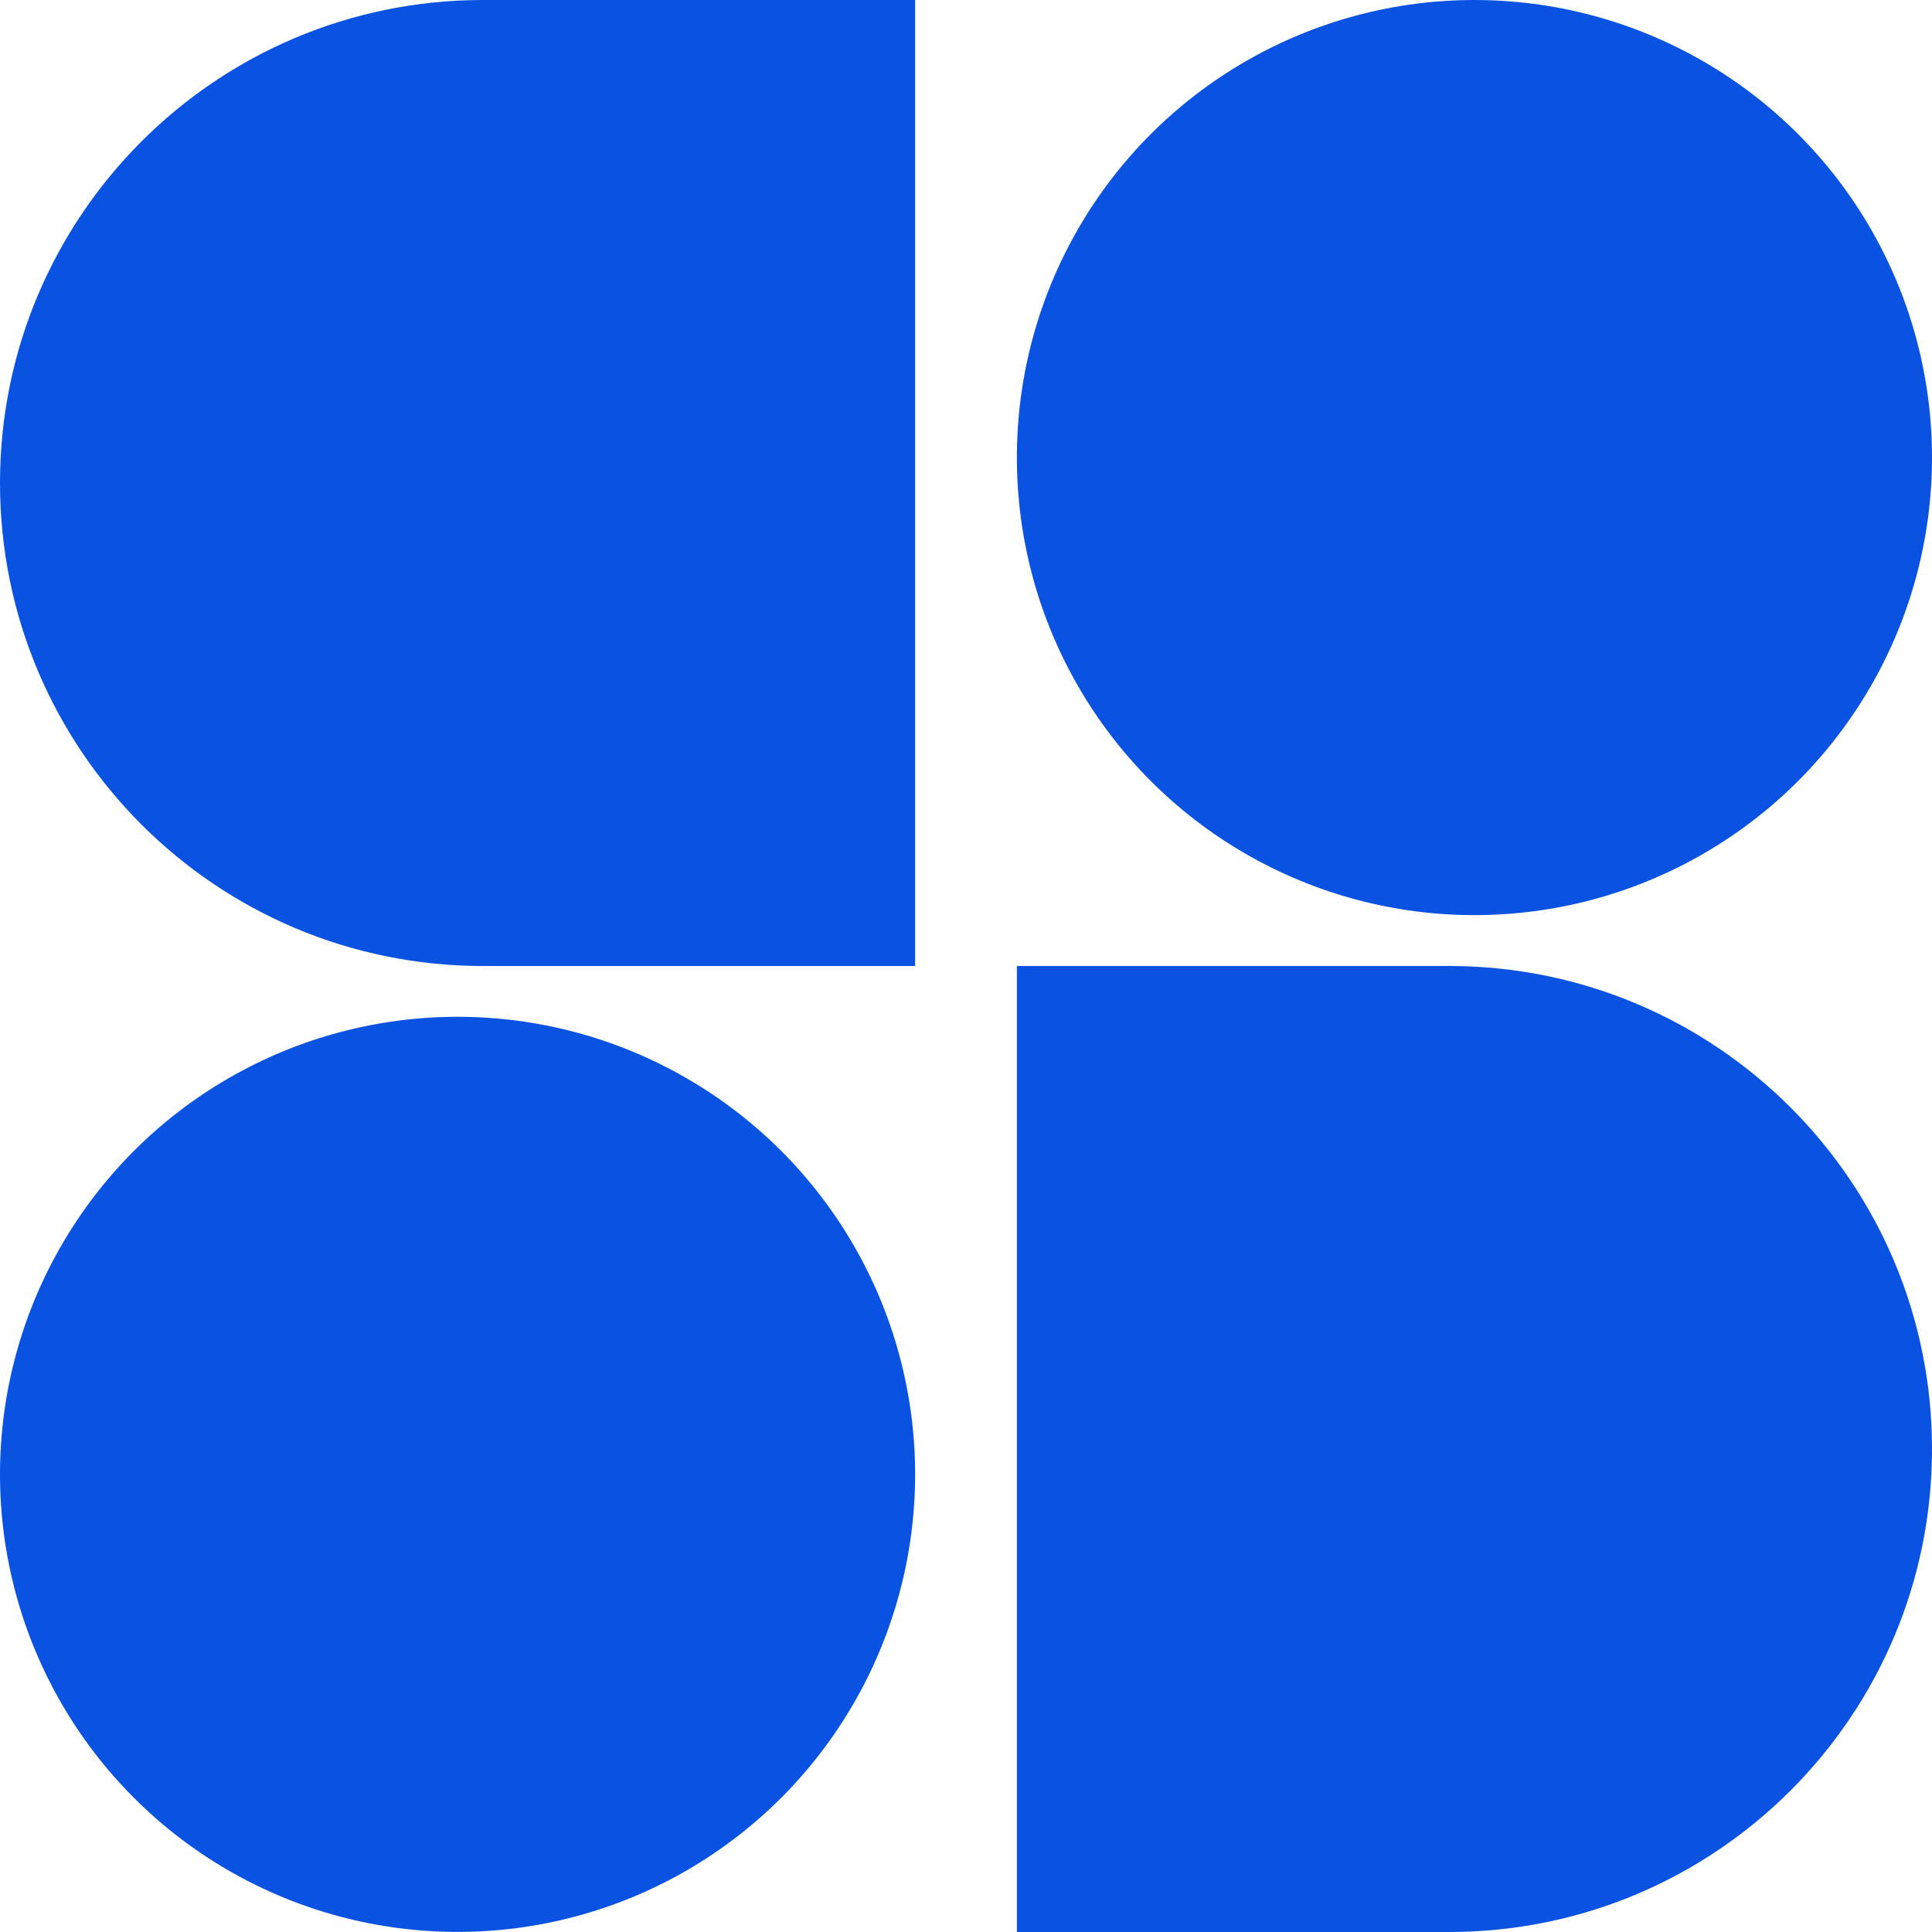 <svg width="24" height="24" viewBox="0 0 24 24" fill="none" xmlns="http://www.w3.org/2000/svg">
<circle cx="18.316" cy="5.684" r="5.684" fill="#0A52E2"/>
<path fill-rule="evenodd" clip-rule="evenodd" d="M6 0C2.686 0 0 2.686 0 6C0 9.314 2.686 12 6 12H11.368V0H6Z" fill="#0A52E2"/>
<circle cx="5.684" cy="18.315" r="5.684" fill="#0A52E2"/>
<path fill-rule="evenodd" clip-rule="evenodd" d="M18 24C21.314 24 24 21.314 24 18C24 14.686 21.314 12 18 12L12.632 12L12.632 24L18 24Z" fill="#0A52E2"/>
</svg>
